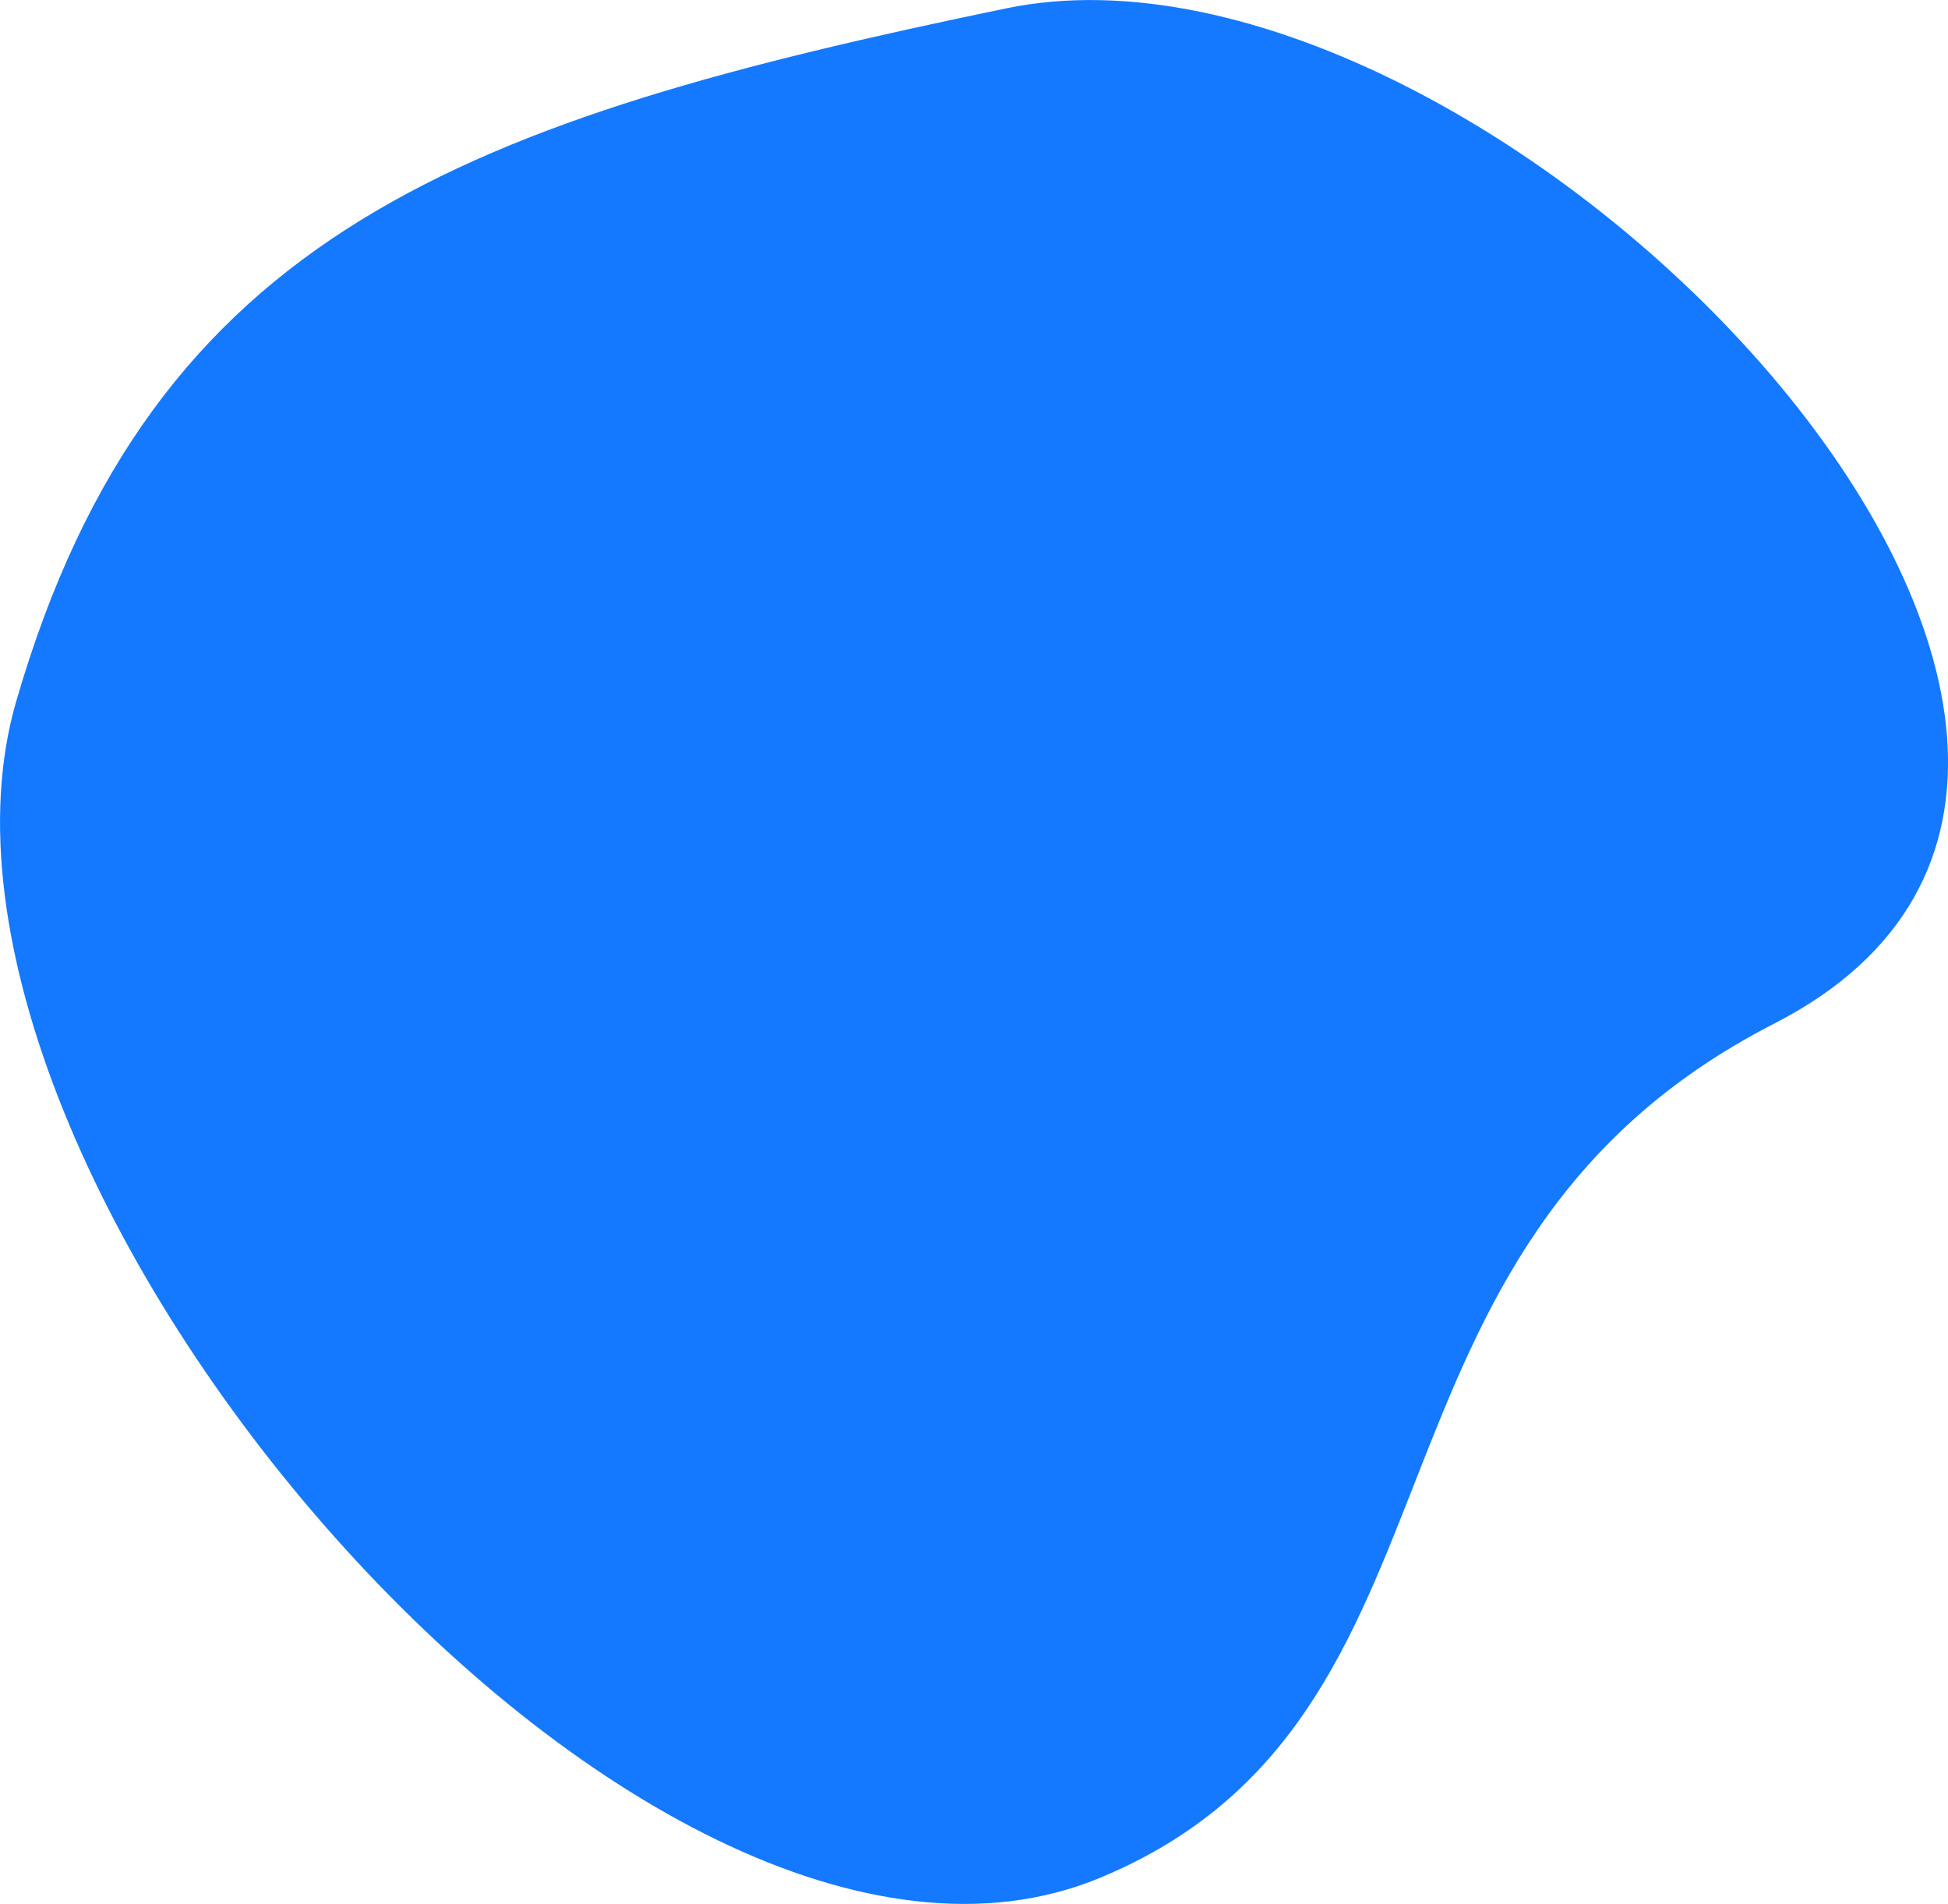 <?xml version="1.0" encoding="UTF-8"?>
<svg id="Layer_2" data-name="Layer 2" xmlns="http://www.w3.org/2000/svg" viewBox="0 0 157.35 153.76">
  <defs>
    <style>
      .cls-1 {
        fill: #1479ff;
      }
    </style>
  </defs>
  <g id="Layer_1-2" data-name="Layer 1">
    <path class="cls-1" d="m143.3,82.67c-35.58,18.2-23,56-54.5,69C51.79,166.94-9.7,94.67,1.3,56.67S37.8,9.67,81.3.67c39.21-8.11,105,60,62,82Z"/>
  </g>
</svg>